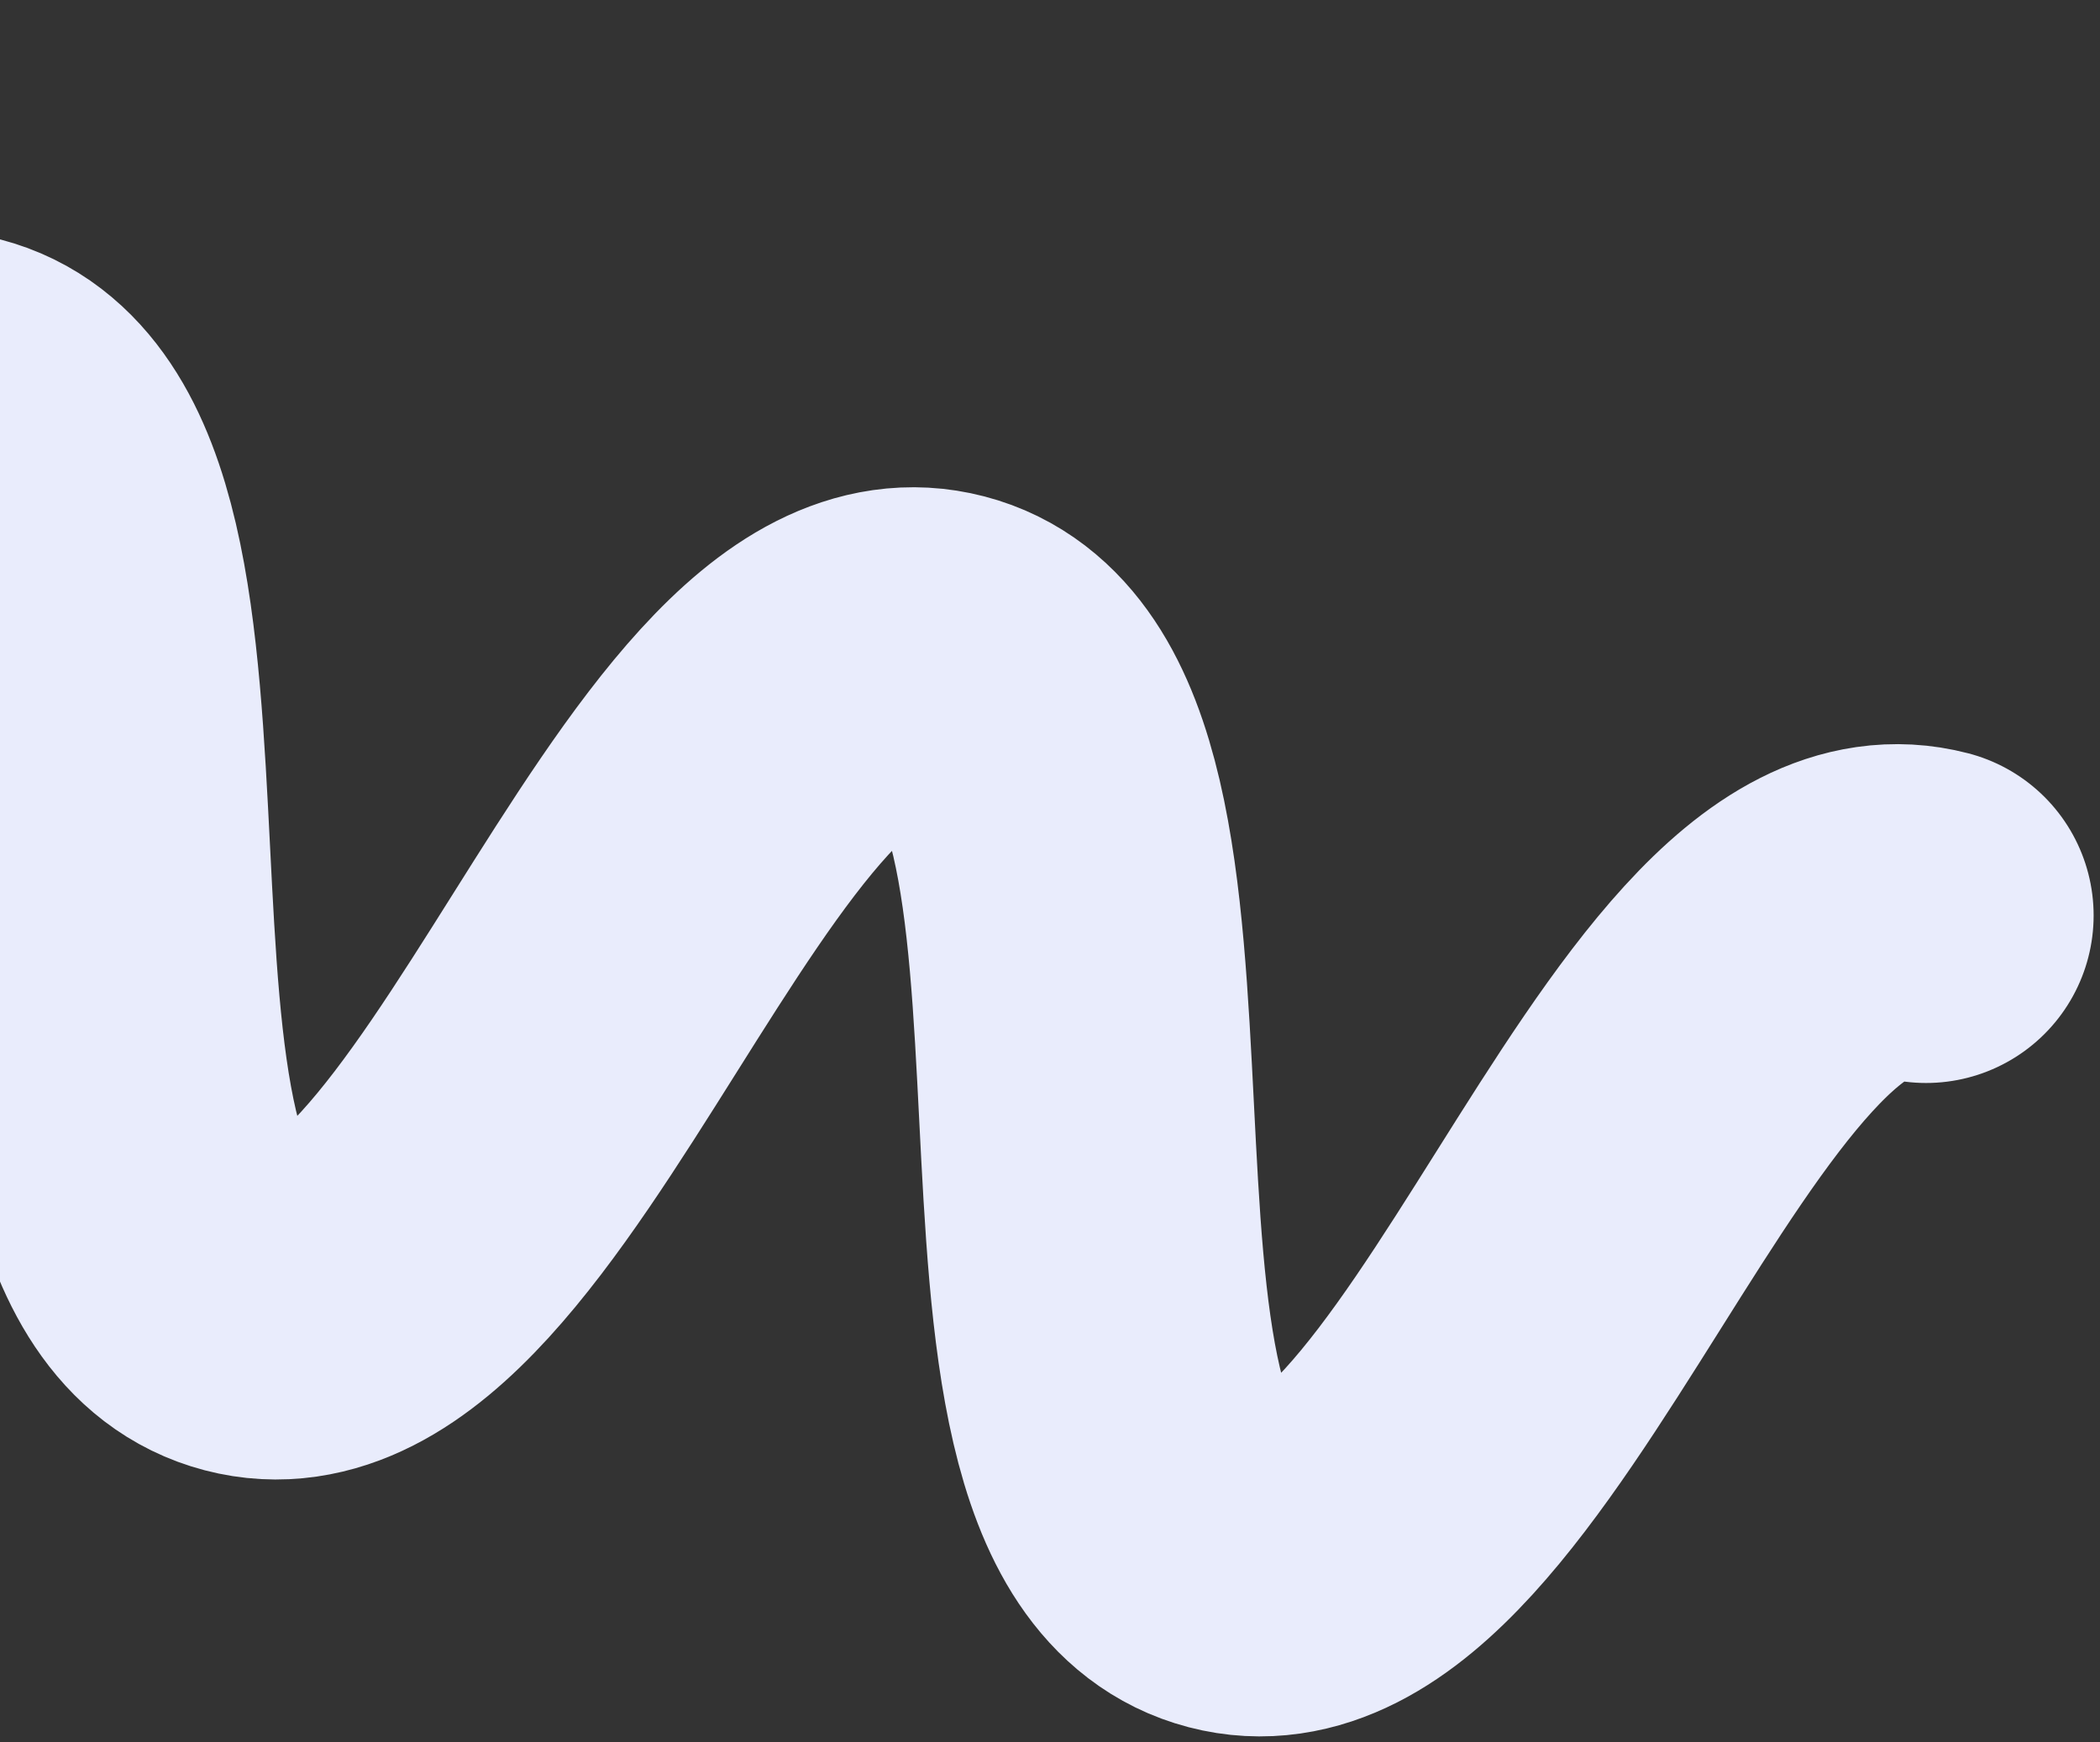 <svg width="188" height="156" viewBox="0 0 188 156" fill="none" xmlns="http://www.w3.org/2000/svg">
<rect x="0" y="0" width="188" height="156" fill="#333333" stroke="none"/>
<path d="M-267.808 -33C-245.789 -27.25 -263.98 42.414 -241.961 48.164C-219.941 53.914 -201.749 -15.75 -179.73 -9.999C-157.71 -4.249 -175.902 65.415 -153.934 71.151C-131.914 76.901 -113.722 7.238 -91.755 12.974C-69.734 18.724 -87.926 88.388 -65.959 94.125C-43.939 99.875 -25.747 30.211 -3.729 35.961C18.291 41.711 0.1 111.375 22.12 117.125C44.138 122.875 62.33 53.211 84.35 58.962C106.37 64.712 88.178 134.376 110.199 140.126C132.217 145.876 150.409 76.212 172.429 81.962" stroke="#E9ECFC" stroke-width="30" stroke-miterlimit="10" stroke-linecap="round"/>
</svg>
